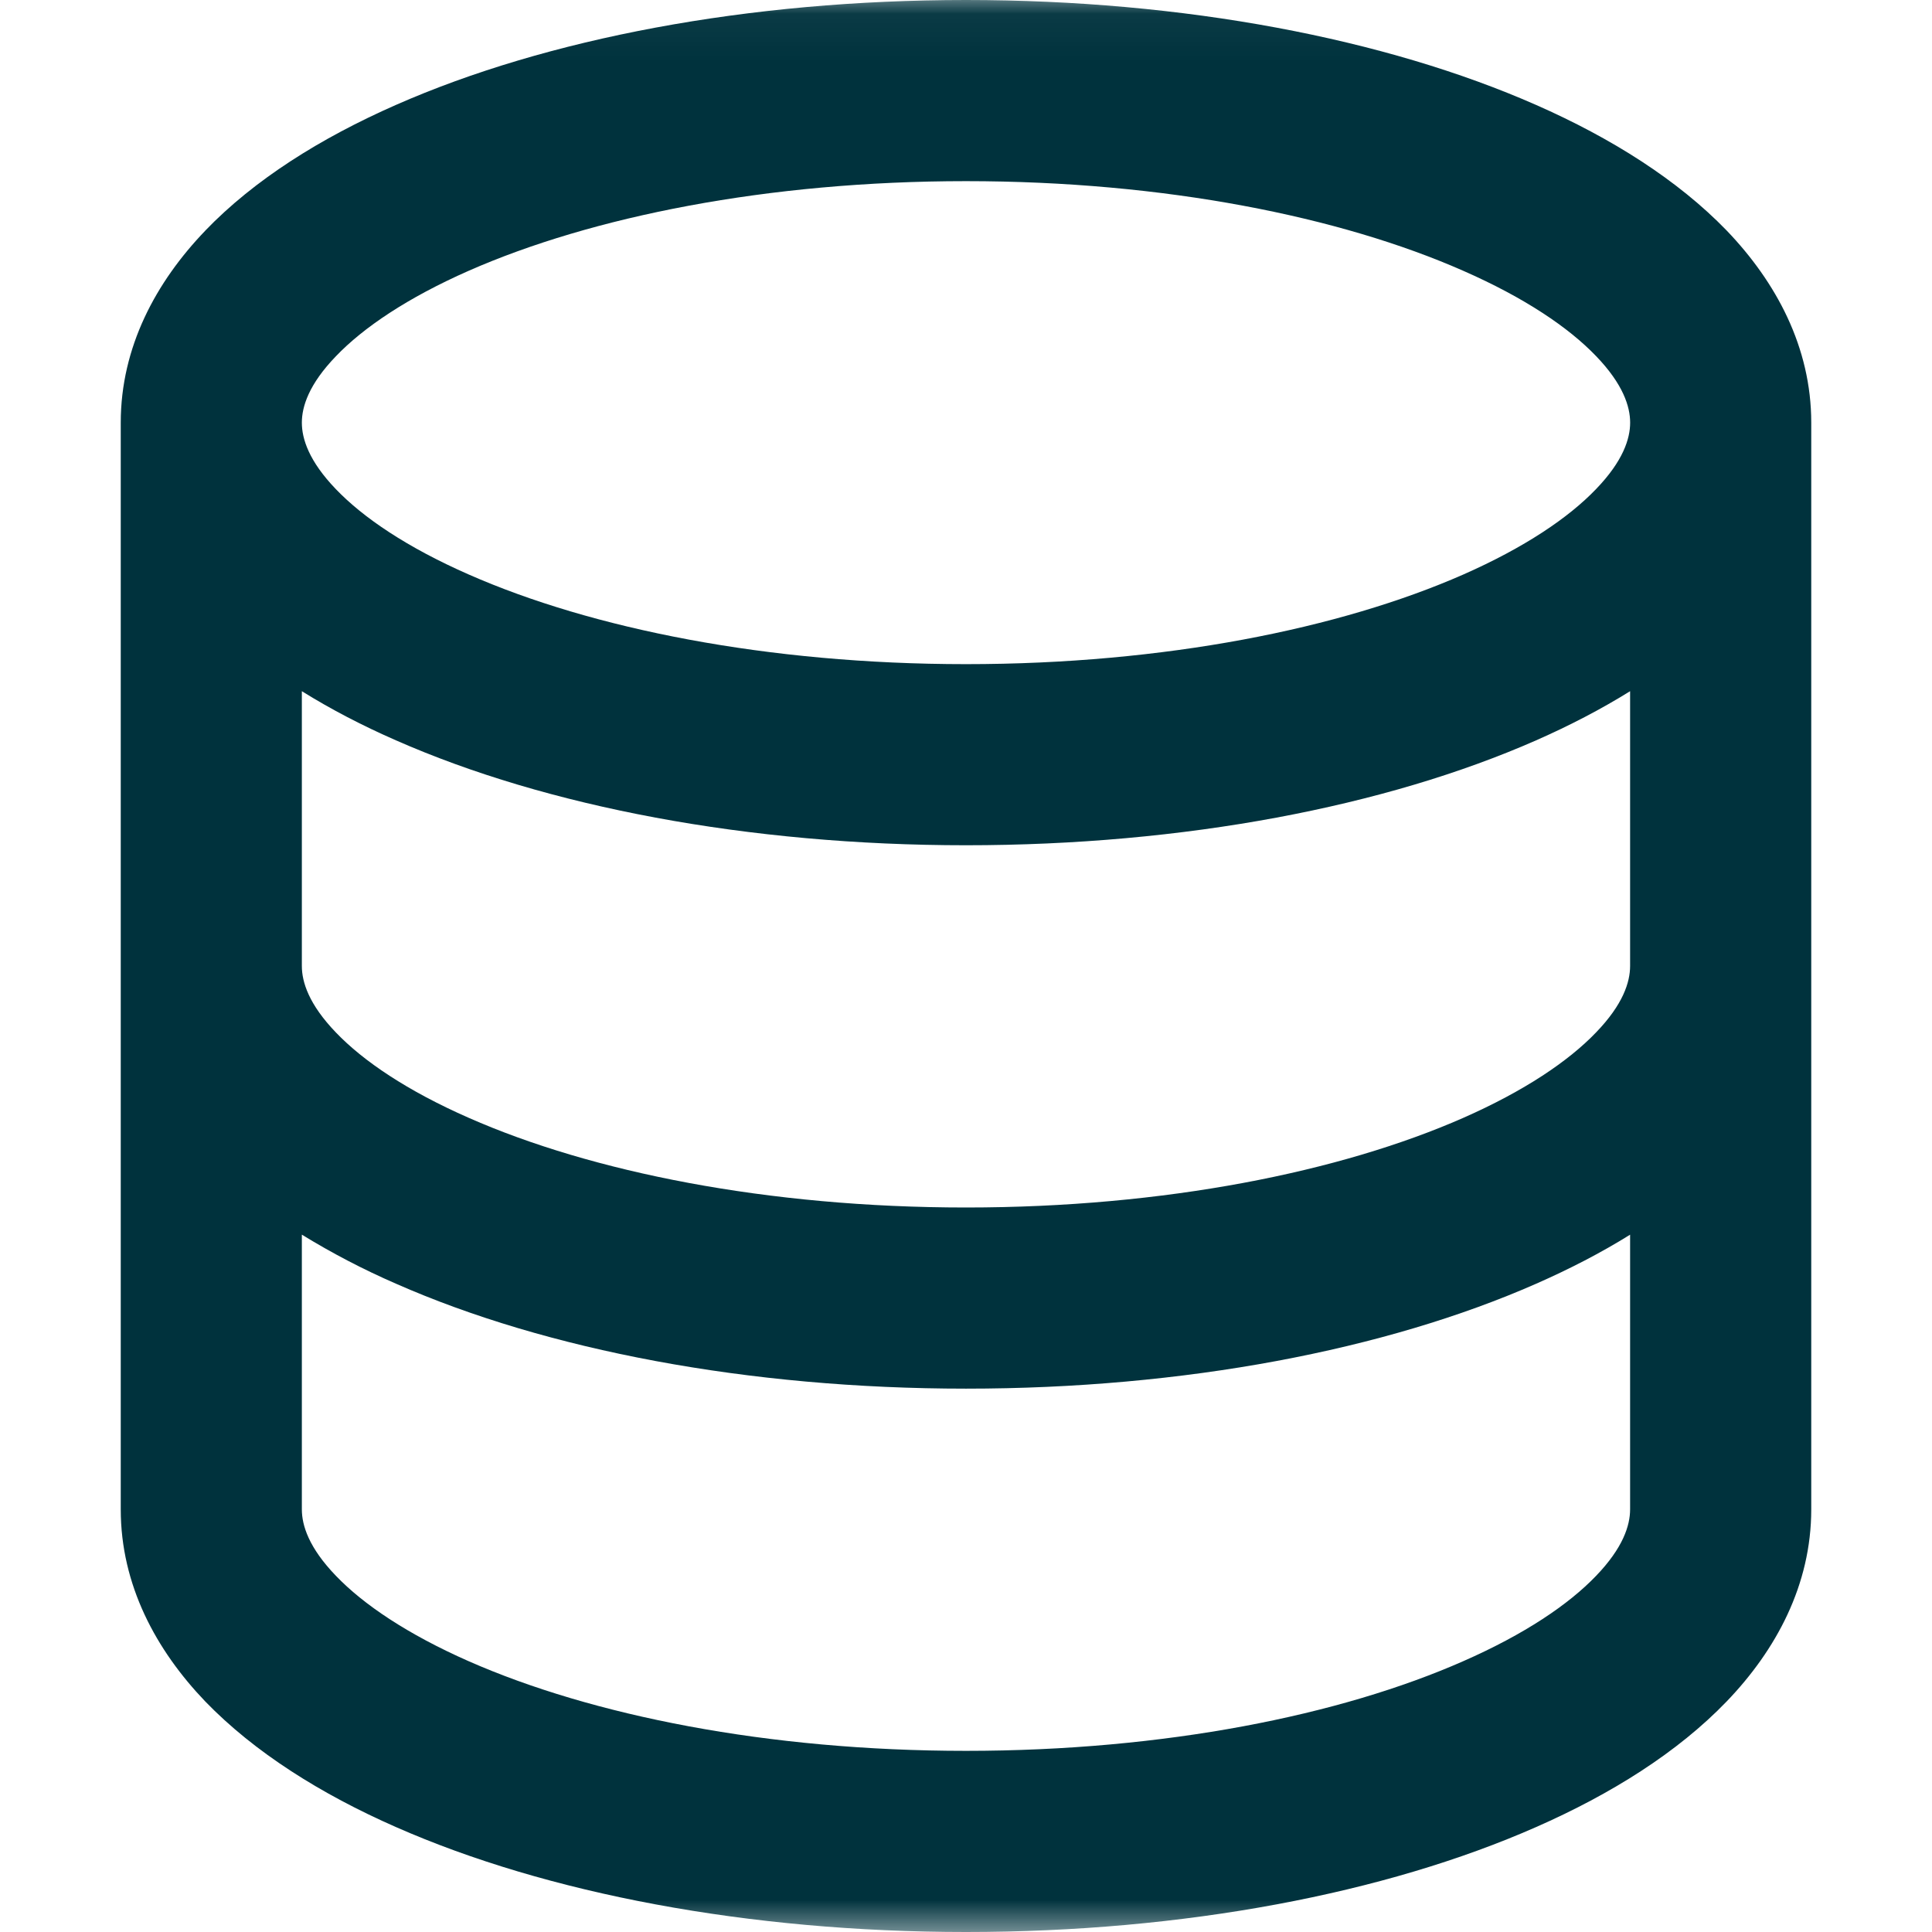 <svg xmlns="http://www.w3.org/2000/svg" xmlns:xlink="http://www.w3.org/1999/xlink" width="42" height="42" viewBox="0 0 42 42">
  <defs>
    <rect id="rect-1" width="42" height="42" x="0" y="0"/>
    <mask id="mask-2" maskContentUnits="userSpaceOnUse" maskUnits="userSpaceOnUse">
      <rect width="42" height="42" x="0" y="0" fill="black"/>
      <use fill="white" xlink:href="#rect-1"/>
    </mask>
  </defs>
  <g>
    <use fill="none" xlink:href="#rect-1"/>
    <g mask="url(#mask-2)">
      <path fill="rgb(0,50,61)" fill-rule="evenodd" d="M4.463 5.014C3.391 6.129 2.625 7.544 2.625 9.188v23.625c0 1.643.766 3.058 1.838 4.176 1.066 1.102 2.509 2.011 4.145 2.73C11.878 41.16 16.262 42 21 42c4.741 0 9.125-.84 12.393-2.281 1.635-.719 3.079-1.625 4.145-2.733C38.609 35.871 39.375 34.456 39.375 32.812V9.188c0-1.643-.766-3.058-1.838-4.176-1.066-1.102-2.509-2.011-4.142-2.73C30.122.84 25.738 0 21 0c-4.738 0-9.122.84-12.393 2.281-1.635.719-3.079 1.625-4.145 2.733zm2.84 2.73C6.715 8.353 6.562 8.838 6.562 9.188c0 .349.152.835.74 1.446.596.622 1.551 1.268 2.89 1.856C12.857 13.663 16.677 14.438 21 14.438c4.321 0 8.14-.774 10.81-1.948 1.333-.588 2.292-1.236 2.888-1.859C35.285 10.022 35.438 9.537 35.438 9.188c0-.349-.152-.835-.74-1.446-.596-.622-1.551-1.268-2.89-1.856C29.143 4.712 25.323 3.938 21 3.938c-4.321 0-8.14.774-10.81 1.948-1.333.588-2.292 1.236-2.888 1.859zM6.562 21v-5.974c.633.394 1.32.751 2.045 1.068C11.878 17.535 16.262 18.375 21 18.375s9.122-.84 12.395-2.281c.722-.318 1.41-.675 2.042-1.068V21c0 .349-.152.835-.74 1.444-.596.622-1.554 1.27-2.888 1.858C29.14 25.476 25.321 26.25 21 26.25c-4.323 0-8.143-.774-10.807-1.948-1.339-.588-2.294-1.234-2.89-1.856C6.715 21.835 6.562 21.349 6.562 21zm0 11.812v-5.972c.656.403 1.339.759 2.045 1.066C11.878 29.348 16.262 30.188 21 30.188s9.122-.84 12.395-2.281c.722-.318 1.41-.672 2.042-1.066V32.812c0 .349-.152.835-.74 1.446-.596.622-1.551 1.268-2.89 1.856C29.143 37.288 25.323 38.062 21 38.062s-8.143-.774-10.81-1.948c-1.333-.588-2.292-1.236-2.888-1.858C6.715 33.647 6.562 33.162 6.562 32.812z"/>
    </g>
  </g>
</svg>
